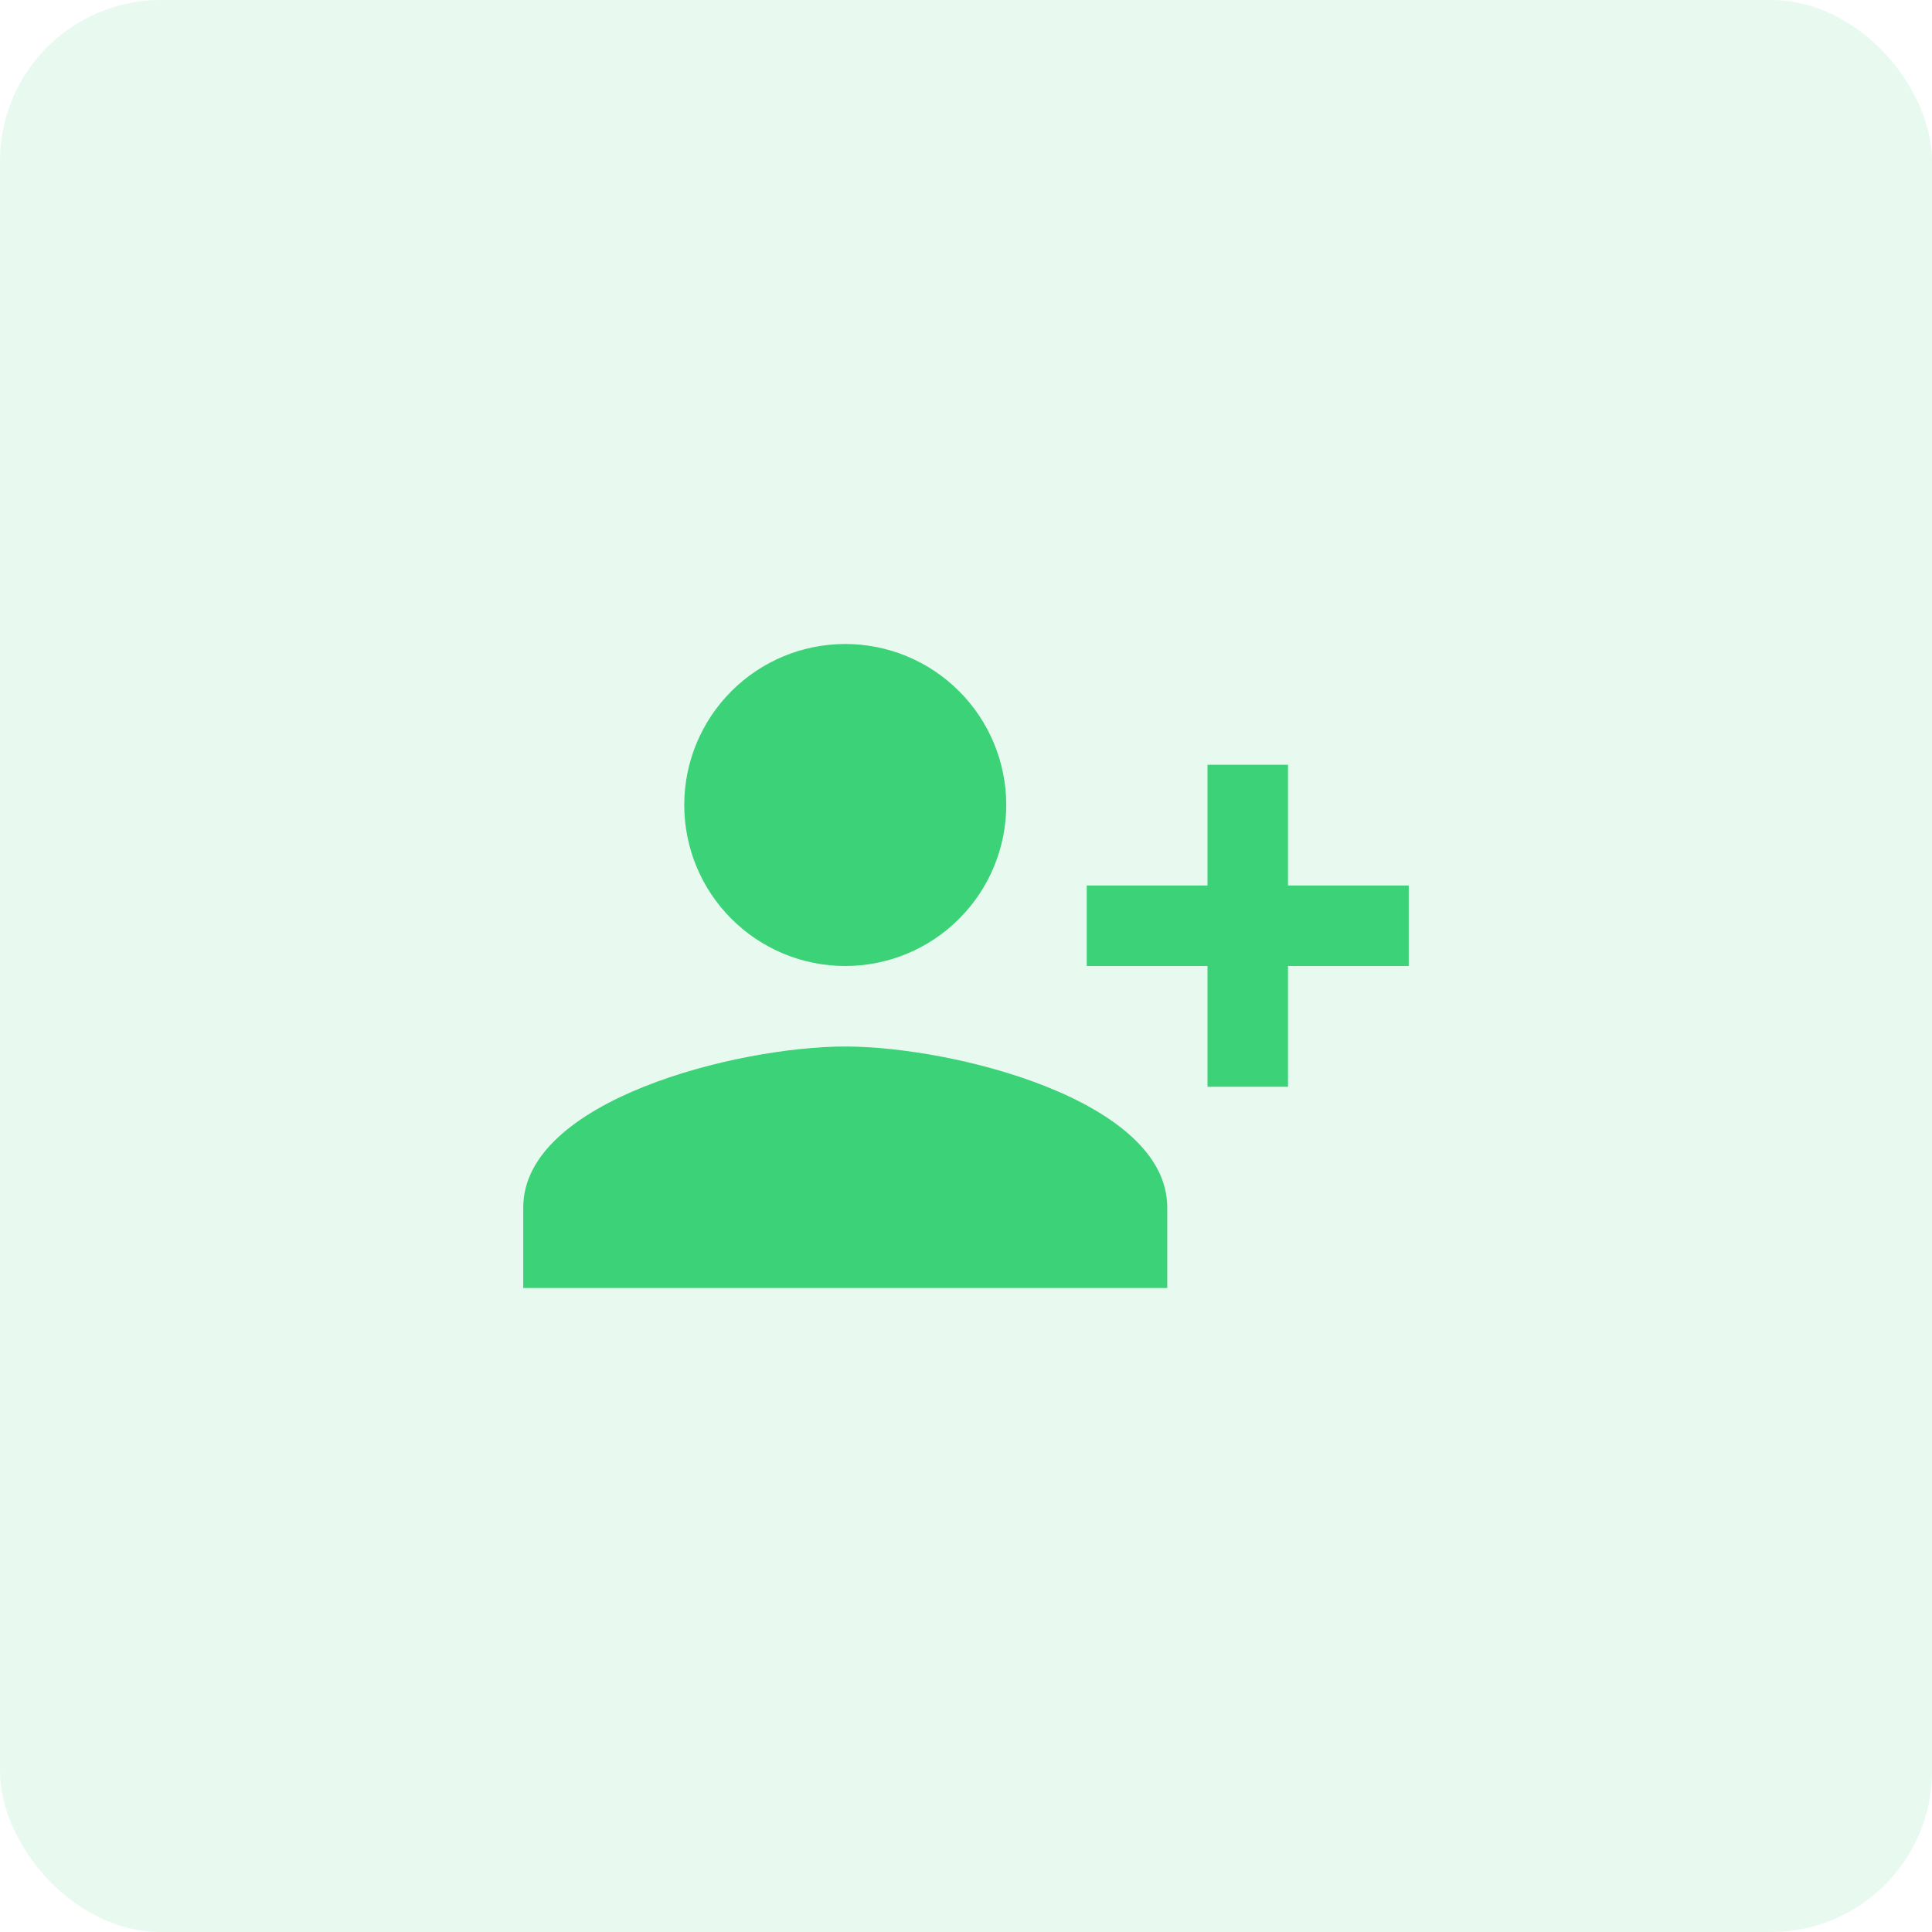 <svg width="48" height="48" viewBox="0 0 48 48" fill="none" xmlns="http://www.w3.org/2000/svg">
<rect width="48.002" height="48" rx="4" fill="#3CD278" fill-opacity="0.12"/>
<path d="M21 26C23.67 26 29 27.33 29 30V32H13V30C13 27.33 18.33 26 21 26ZM30 22V19H32V22H35V24H32V27H30V24H27V22M21 24C19.939 24 18.922 23.579 18.172 22.828C17.421 22.078 17 21.061 17 20C17 18.939 17.421 17.922 18.172 17.172C18.922 16.421 19.939 16 21 16C22.061 16 23.078 16.421 23.828 17.172C24.579 17.922 25 18.939 25 20C25 21.061 24.579 22.078 23.828 22.828C23.078 23.579 22.061 24 21 24Z" fill="#3CD278"/>
</svg>
